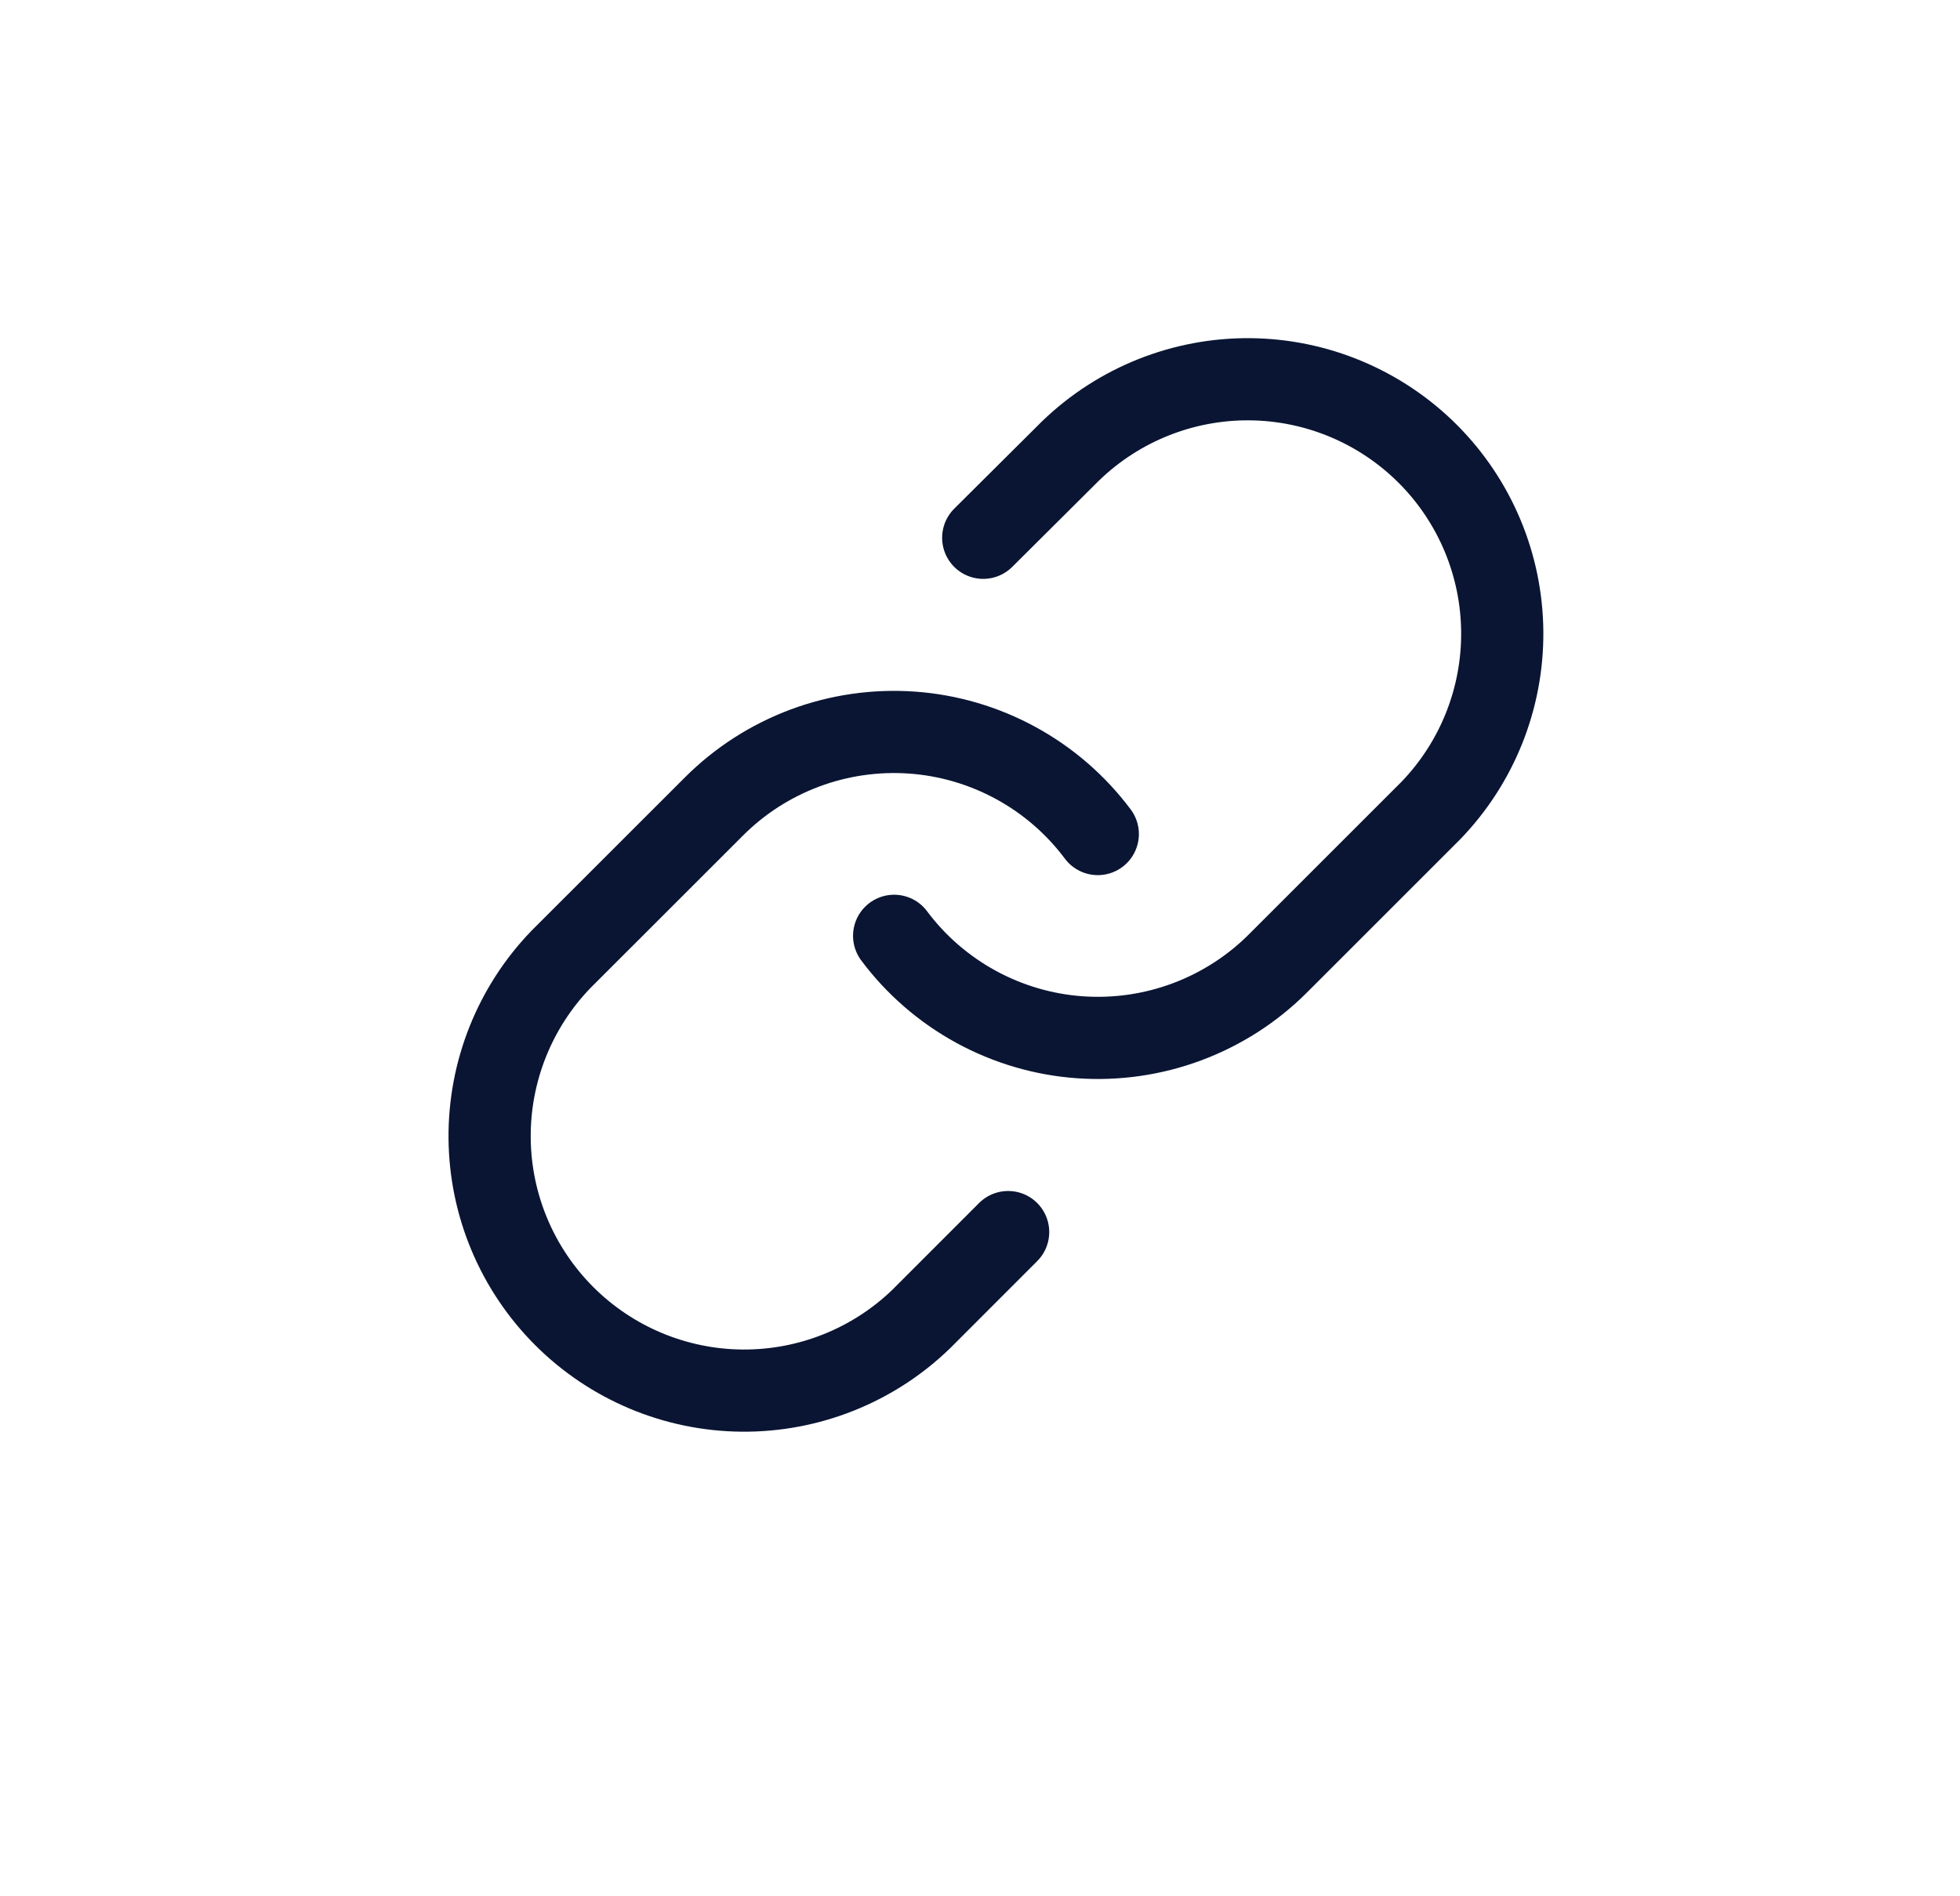 <svg width="31" height="30" viewBox="0 0 31 30" fill="none" xmlns="http://www.w3.org/2000/svg">
<path d="M14.142 14.805C14.487 15.268 14.929 15.65 15.435 15.927C15.942 16.204 16.502 16.369 17.078 16.41C17.654 16.451 18.232 16.368 18.773 16.166C19.314 15.964 19.806 15.649 20.214 15.24L22.63 12.824C23.363 12.065 23.769 11.048 23.76 9.992C23.751 8.936 23.328 7.926 22.581 7.179C21.834 6.433 20.824 6.009 19.768 6C18.713 5.991 17.696 6.397 16.936 7.13L15.551 8.508" stroke="#0A1533" stroke-width="1.3" stroke-linecap="round" stroke-linejoin="round"/>
<path d="M17.363 13.195C17.017 12.732 16.576 12.35 16.069 12.073C15.562 11.796 15.002 11.631 14.426 11.59C13.85 11.549 13.272 11.632 12.731 11.834C12.19 12.036 11.699 12.351 11.291 12.76L8.874 15.176C8.141 15.935 7.735 16.952 7.744 18.008C7.753 19.064 8.177 20.074 8.924 20.821C9.67 21.567 10.68 21.991 11.736 22C12.792 22.009 13.809 21.603 14.568 20.87L15.945 19.492" stroke="#0A1533" stroke-width="1.3" stroke-linecap="round" stroke-linejoin="round"/>
</svg>
